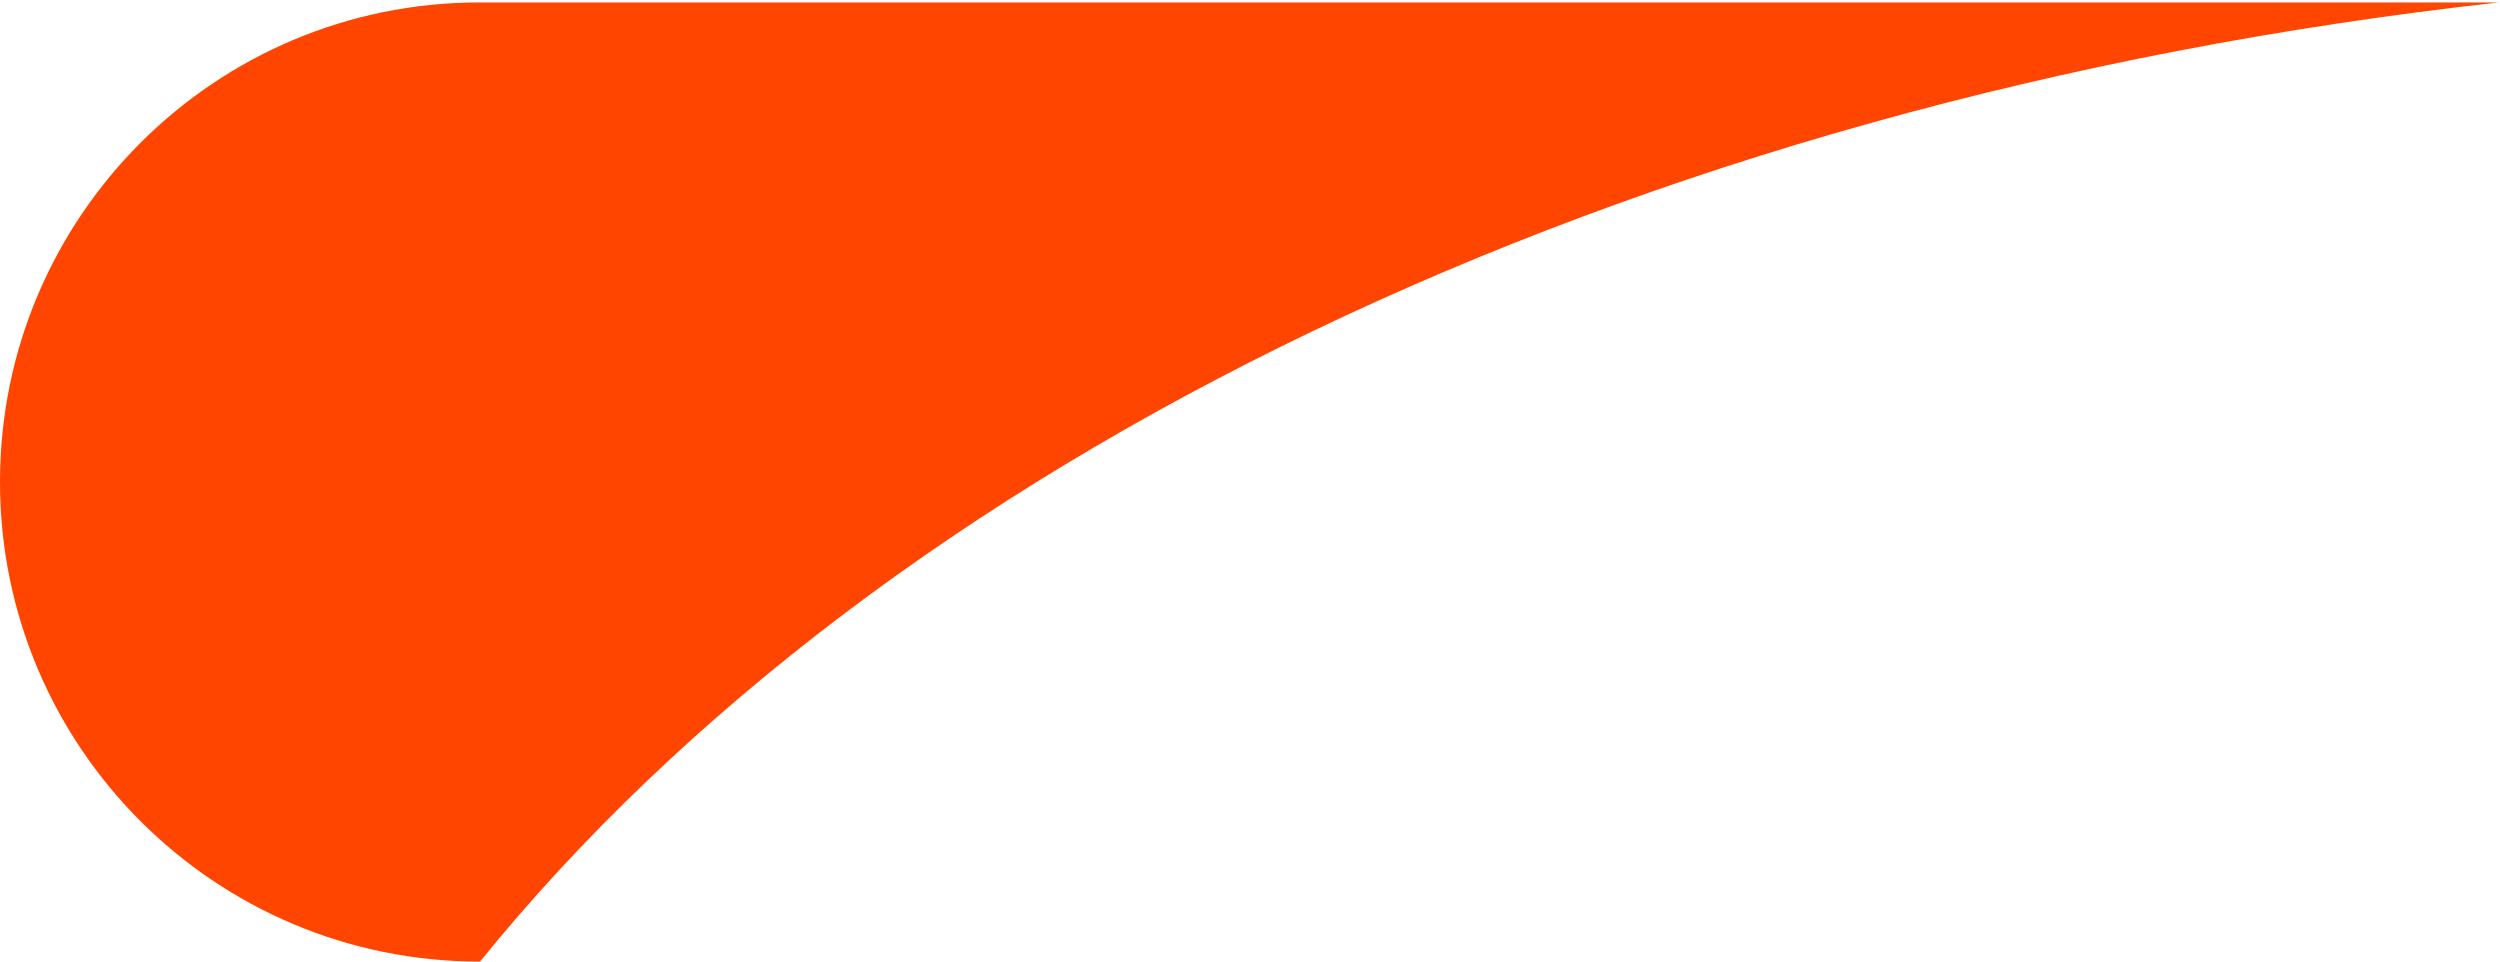 <svg width="234" height="90" viewBox="0 0 234 90" fill="none" xmlns="http://www.w3.org/2000/svg">
<path d="M44.931 90.004C82.758 43.296 151.921 9.296 233.892 0.228H44.888C20.094 0.228 0 20.321 0 45.116C0 69.91 20.094 90.004 44.888 90.004C44.903 90.004 44.917 90.004 44.931 90.004Z" fill="#FF4500"/>
</svg>
